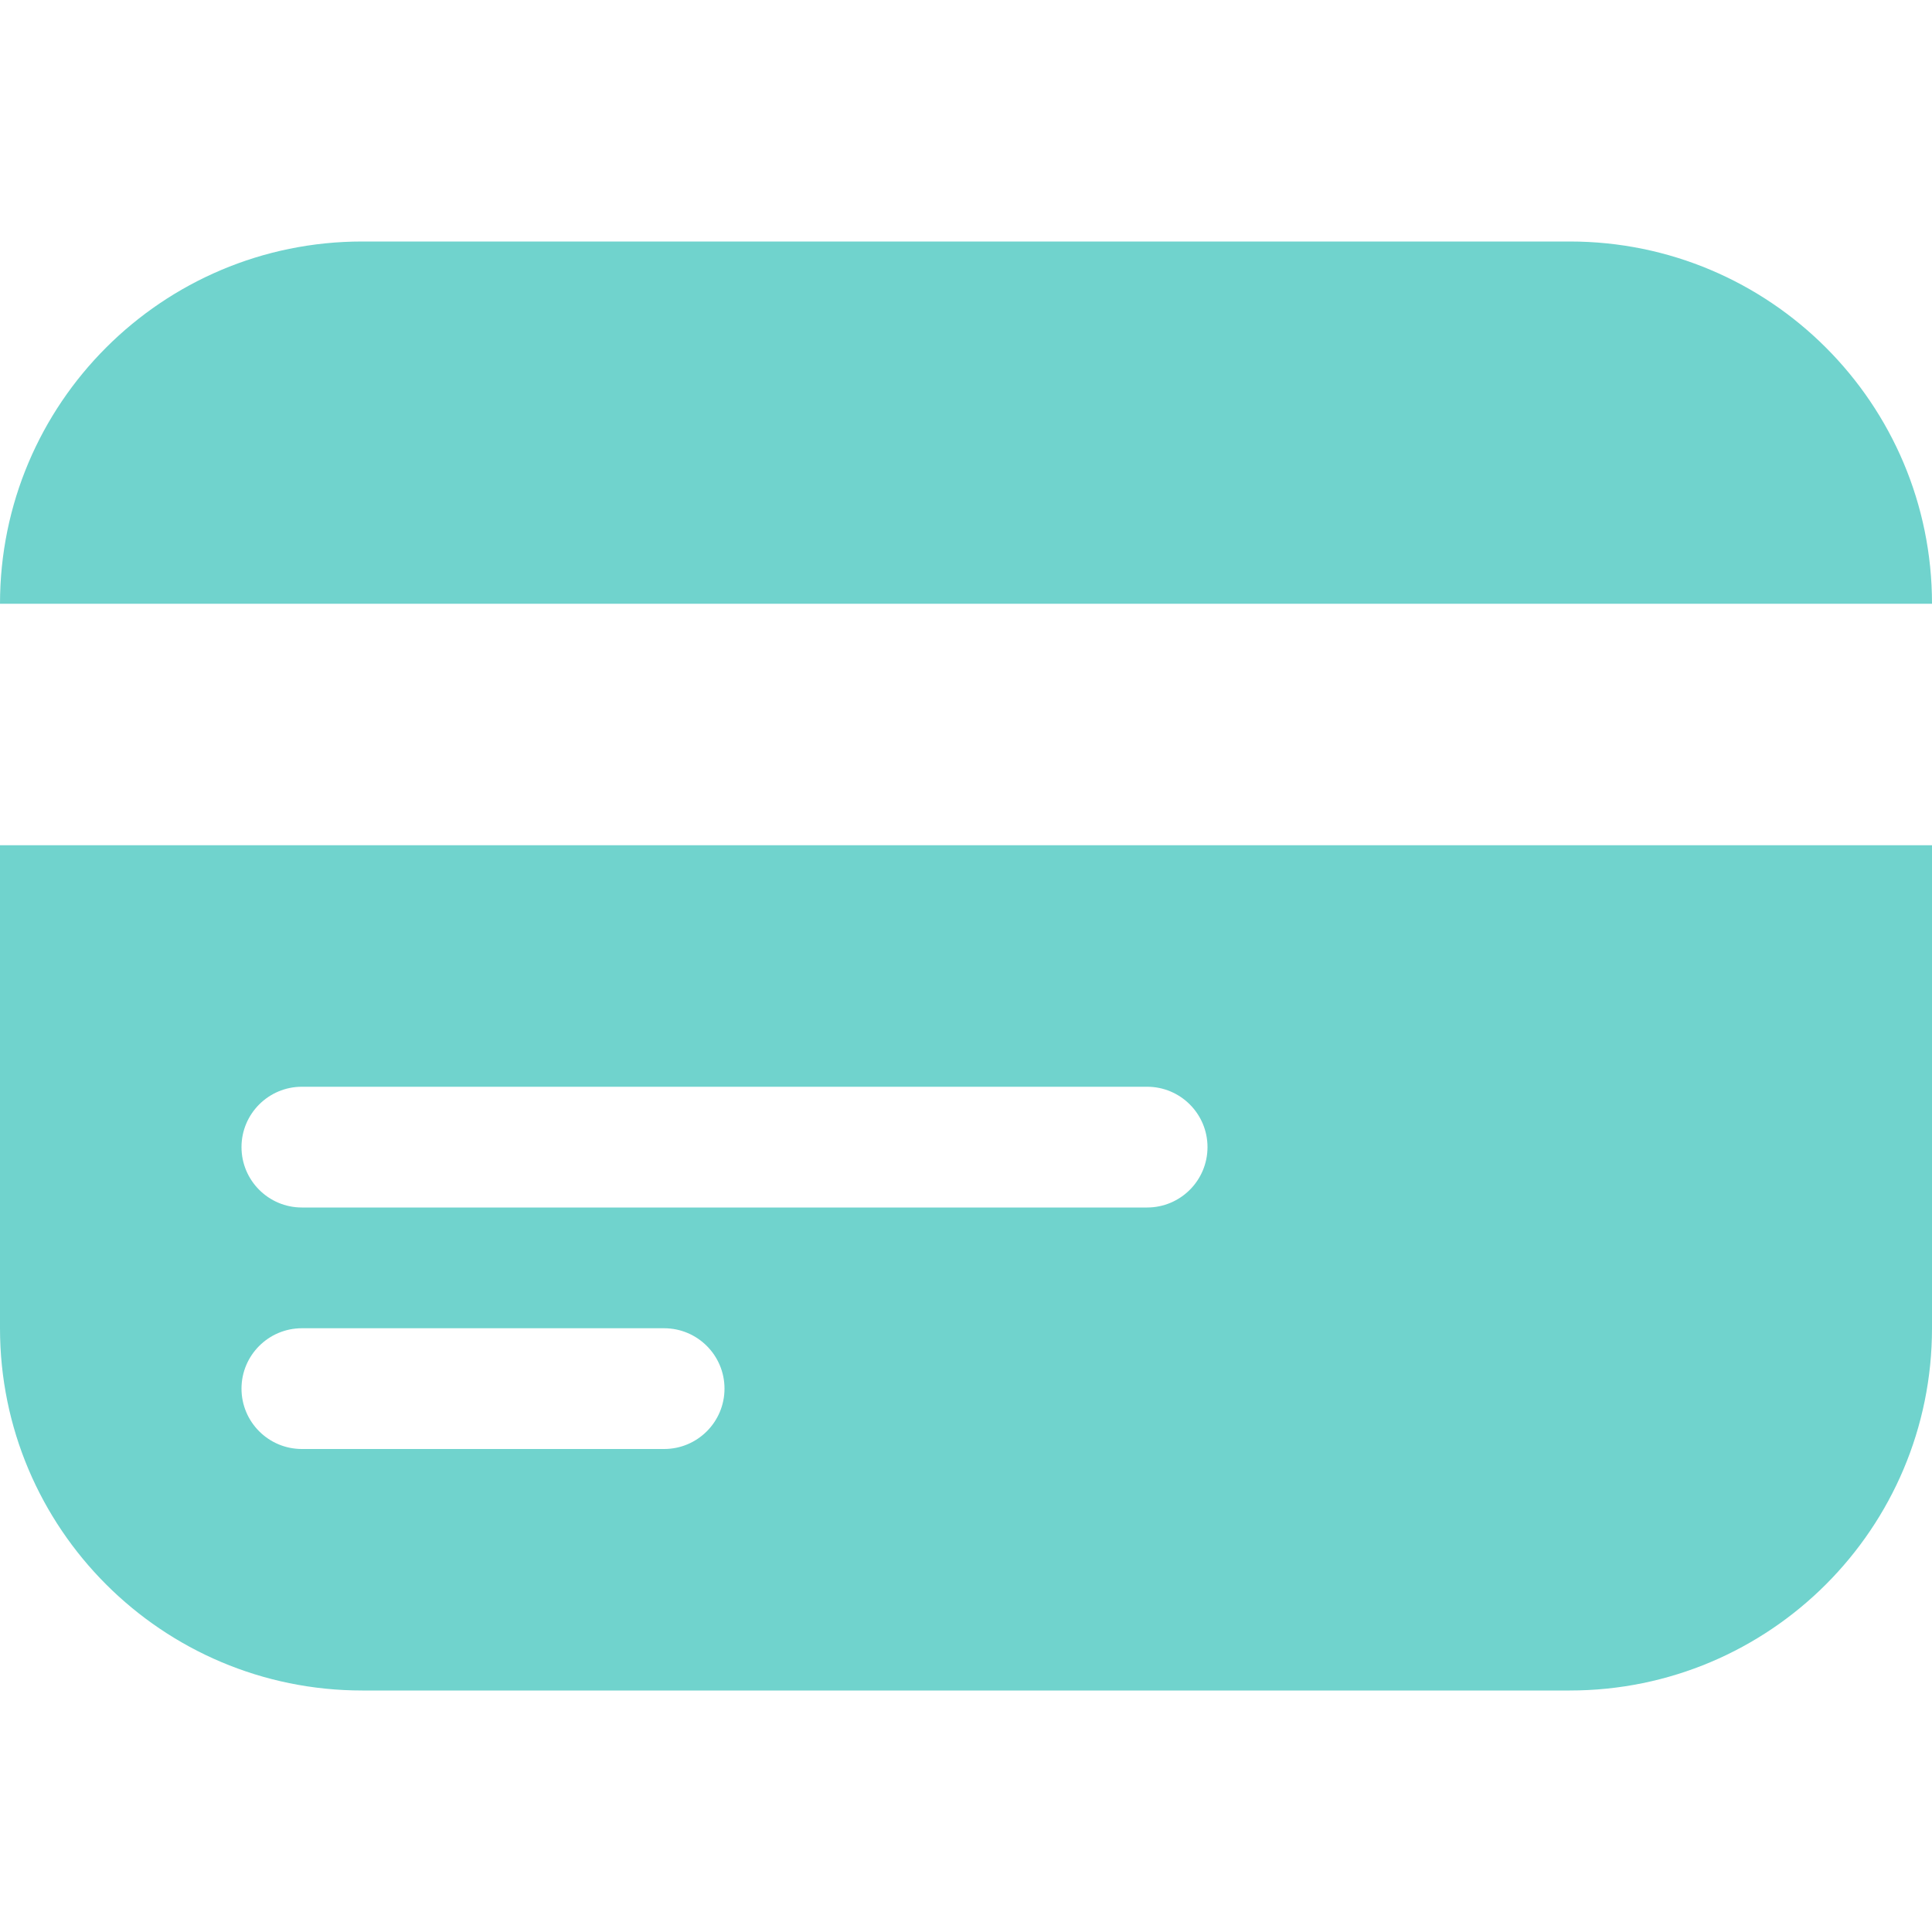 <svg width="48" height="48" viewBox="0 0 48 48" fill="none" xmlns="http://www.w3.org/2000/svg">
<path d="M0 15C0 10.029 4.029 6 9 6H39C43.971 6 48 10.029 48 15H0Z" fill="#70D3CD"/>
<path fill-rule="evenodd" clip-rule="evenodd" d="M0 21V33C0 37.971 4.029 42 9 42H39C43.971 42 48 37.971 48 33V21H0ZM6 28.5C6 27.672 6.672 27 7.5 27H28.5C29.328 27 30 27.672 30 28.5C30 29.328 29.328 30 28.5 30H7.5C6.672 30 6 29.328 6 28.5ZM7.5 33C6.672 33 6 33.672 6 34.5C6 35.328 6.672 36 7.5 36H16.5C17.328 36 18 35.328 18 34.5C18 33.672 17.328 33 16.5 33H7.5Z" fill="#70D3CD"/>
</svg>
